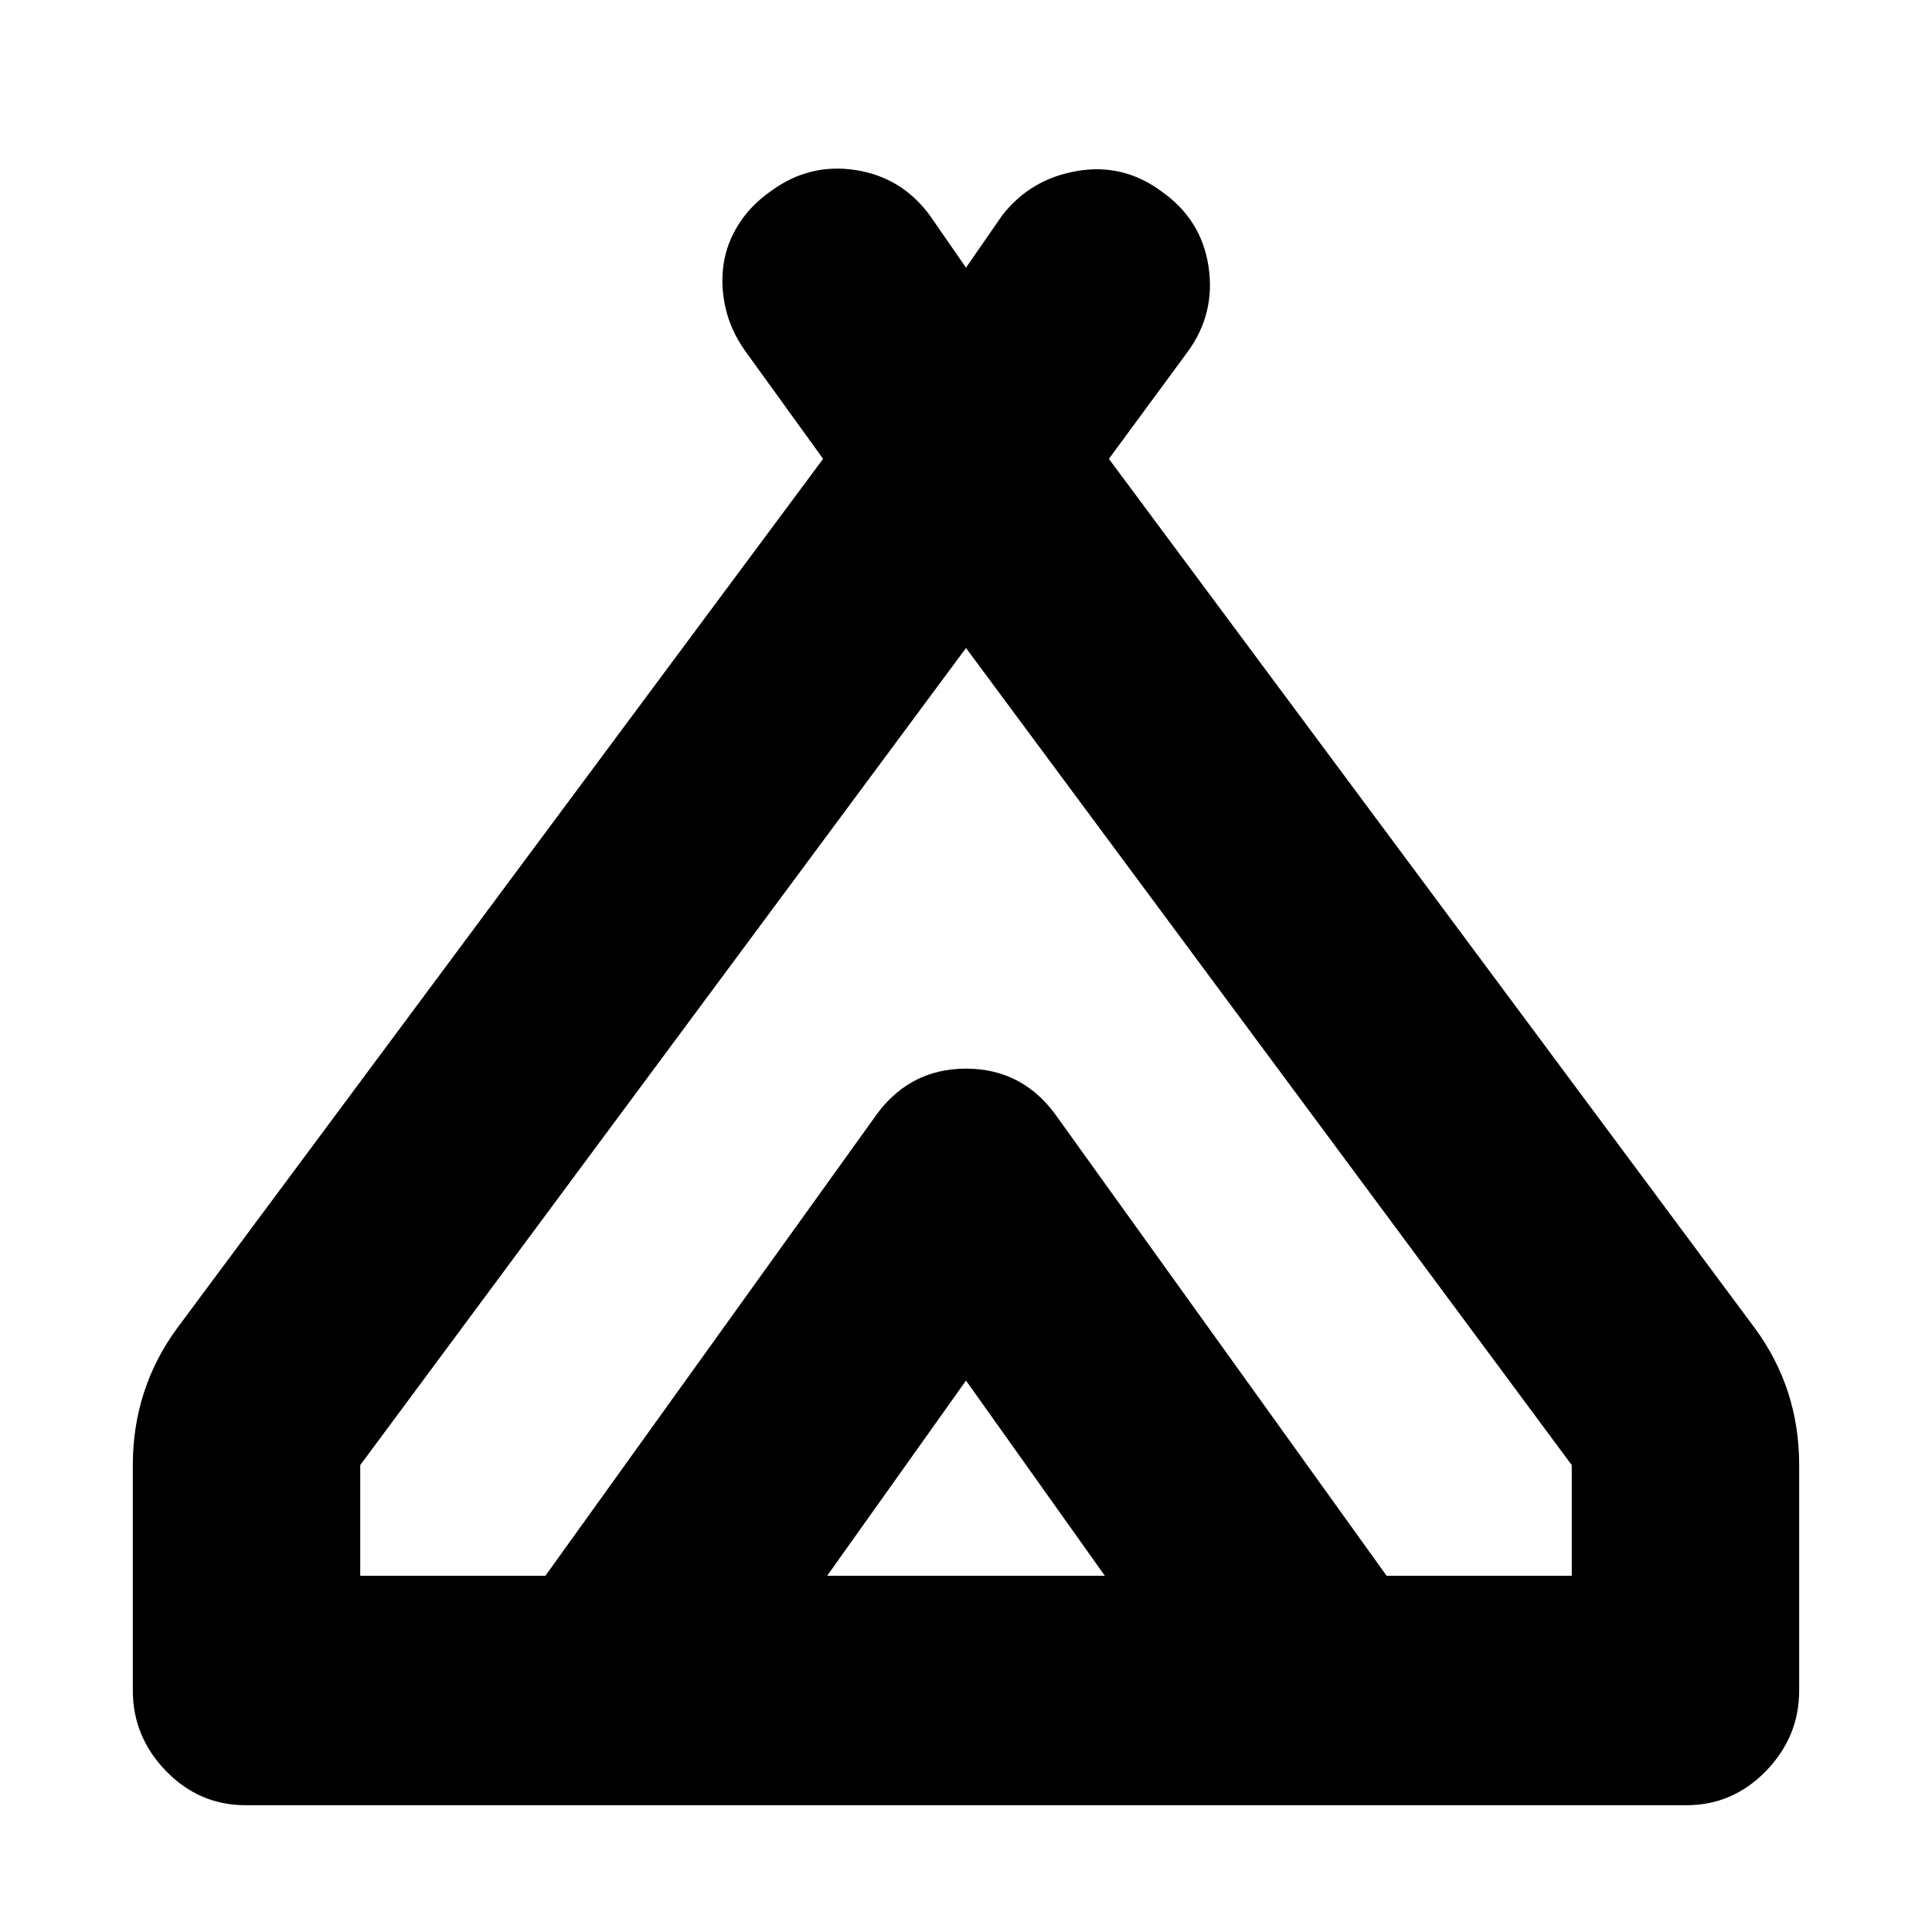 <svg xmlns="http://www.w3.org/2000/svg" height="24" width="24"><path d="M1.65 21v-2.8q0-.475.138-.9.137-.425.412-.8l8.025-10.8-.975-1.35q-.175-.25-.237-.525-.063-.275-.025-.538.037-.262.187-.5.15-.237.4-.412.475-.35 1.05-.263.575.088.925.563l.45.65.45-.65q.35-.45.925-.55.575-.1 1.05.25.5.35.588.937.087.588-.263 1.063L13.775 5.7 21.8 16.5q.275.375.413.8.137.425.137.9V21q0 .575-.412 1-.413.425-.988.425H3.05q-.575 0-.988-.425-.412-.425-.412-1ZM12 8.05 4.475 18.2v1.375h2.3L10.85 13.9q.425-.625 1.15-.625.725 0 1.15.625l4.075 5.675h2.3V18.2Zm-1.725 11.525h3.45L12 17.15ZM13.15 13.9l4.075 5.675L13.15 13.9q-.425-.625-1.15-.625-.725 0-1.15.625l-4.075 5.675L10.85 13.9q.425-.625 1.15-.625.725 0 1.15.625Z"/></svg>